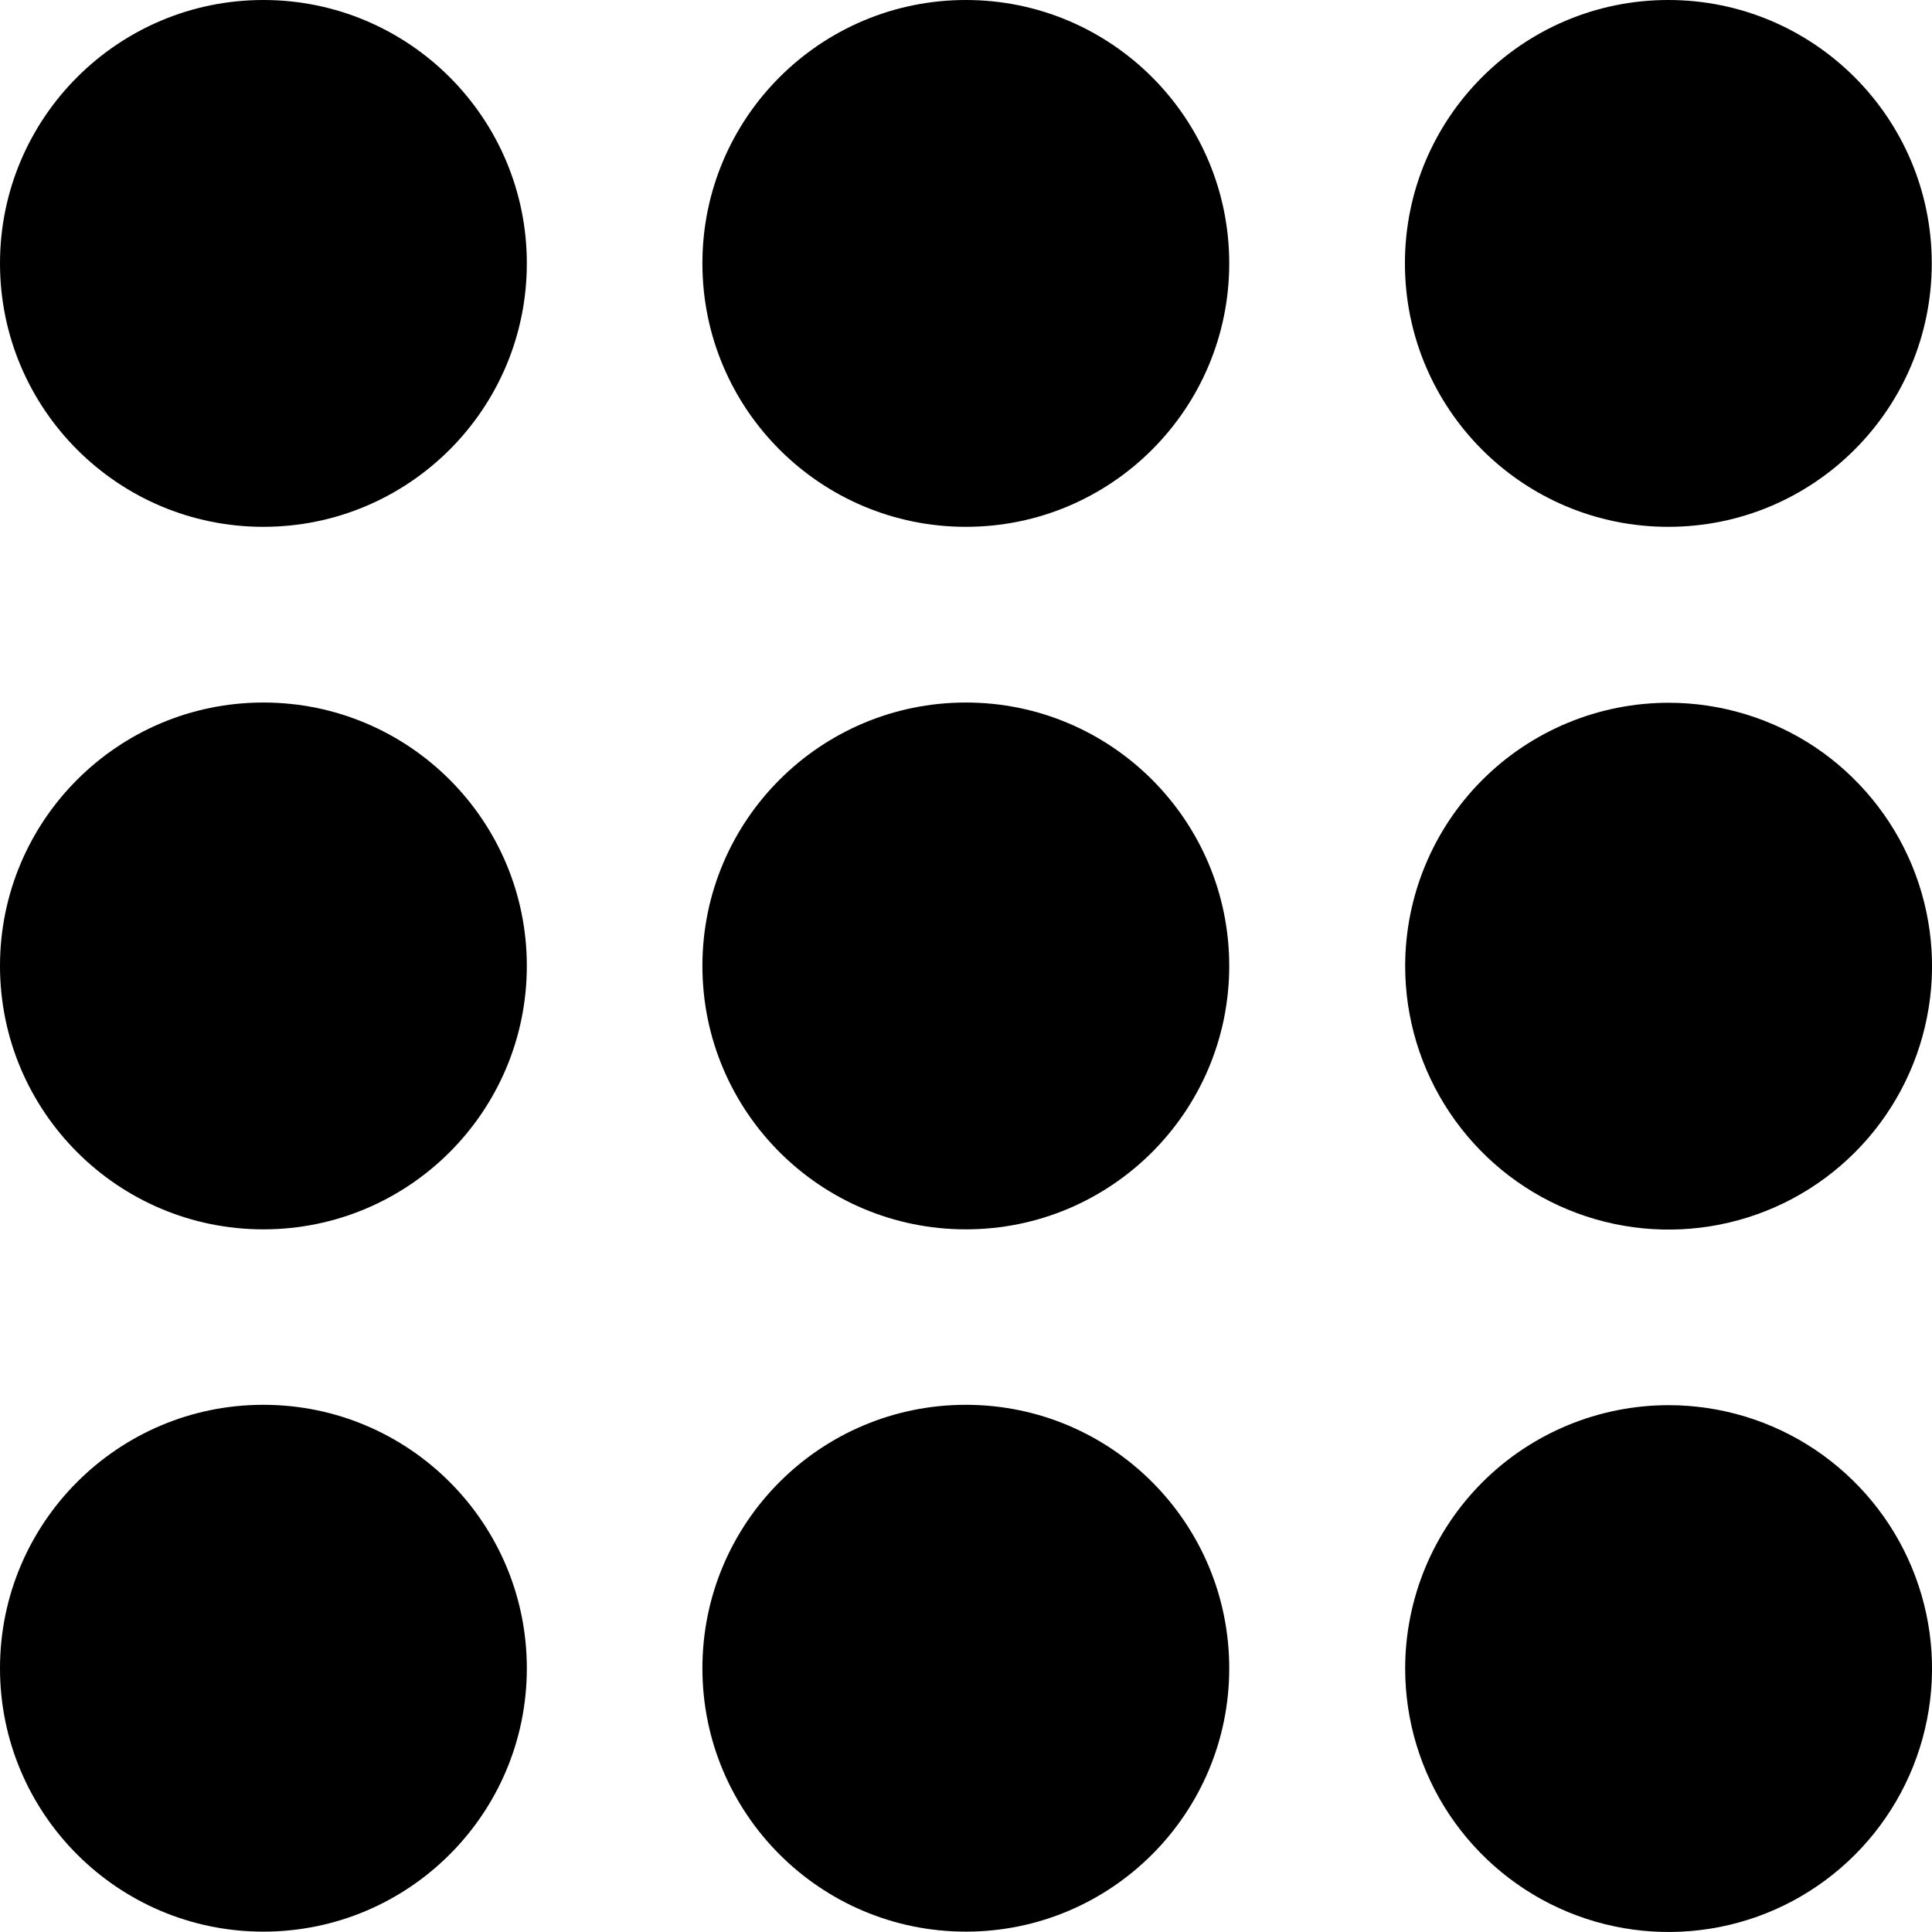 <svg width="16" height="16" viewBox="0 0 16 16" fill="none" xmlns="http://www.w3.org/2000/svg">
<path d="M4.363 2.181C4.363 0.977 3.386 0 2.181 0C0.977 0 0 0.977 0 2.181C0 3.386 0.977 4.363 2.181 4.363C3.386 4.363 4.363 3.386 4.363 2.181Z" fill="currentColor"/>
<path d="M4.363 7.999C4.363 6.795 3.386 5.818 2.181 5.818C0.977 5.818 0 6.795 0 7.999C0 9.204 0.977 10.181 2.181 10.181C3.386 10.181 4.363 9.204 4.363 7.999Z" fill="currentColor"/>
<path d="M4.363 13.816C4.363 12.611 3.386 11.634 2.181 11.634C0.977 11.634 0 12.611 0 13.816C0 15.02 0.977 15.997 2.181 15.997C3.386 15.997 4.363 15.02 4.363 13.816Z" fill="currentColor"/>
<path d="M10.18 2.181C10.18 0.977 9.203 0 7.999 0C6.794 0 5.817 0.977 5.817 2.181C5.817 3.386 6.794 4.363 7.999 4.363C9.203 4.363 10.18 3.386 10.18 2.181Z" fill="currentColor"/>
<path d="M10.18 7.999C10.18 6.795 9.203 5.818 7.999 5.818C6.794 5.818 5.817 6.795 5.817 7.999C5.817 9.204 6.794 10.181 7.999 10.181C9.203 10.181 10.18 9.204 10.18 7.999Z" fill="currentColor"/>
<path d="M10.18 13.816C10.18 12.611 9.203 11.634 7.999 11.634C6.794 11.634 5.817 12.611 5.817 13.816C5.817 15.02 6.794 15.997 7.999 15.997C9.203 15.997 10.18 15.02 10.18 13.816Z" fill="currentColor"/>
<path d="M15.998 2.181C15.998 0.977 15.021 0 13.816 0C12.611 0 11.635 0.977 11.635 2.181C11.635 3.386 12.611 4.363 13.816 4.363C15.021 4.363 15.998 3.386 15.998 2.181Z" fill="currentColor"/>
<path d="M13.819 5.82C14.25 5.82 14.672 5.948 15.031 6.187C15.389 6.427 15.669 6.768 15.834 7.166C15.999 7.565 16.043 8.004 15.958 8.427C15.874 8.85 15.666 9.239 15.361 9.544C15.056 9.849 14.668 10.057 14.244 10.141C13.821 10.225 13.383 10.182 12.984 10.017C12.585 9.852 12.245 9.572 12.005 9.213C11.765 8.854 11.637 8.433 11.637 8.001C11.637 7.423 11.867 6.868 12.276 6.459C12.685 6.05 13.24 5.82 13.819 5.82Z" fill="currentColor"/>
<path d="M13.819 11.637C14.25 11.637 14.672 11.765 15.031 12.005C15.389 12.245 15.669 12.585 15.834 12.984C15.999 13.382 16.043 13.821 15.958 14.244C15.874 14.667 15.666 15.056 15.361 15.361C15.056 15.666 14.668 15.874 14.244 15.958C13.821 16.042 13.383 15.999 12.984 15.834C12.585 15.669 12.245 15.389 12.005 15.031C11.765 14.672 11.637 14.25 11.637 13.819C11.637 13.24 11.867 12.685 12.276 12.276C12.685 11.867 13.24 11.637 13.819 11.637Z" fill="currentColor"/>
</svg>
